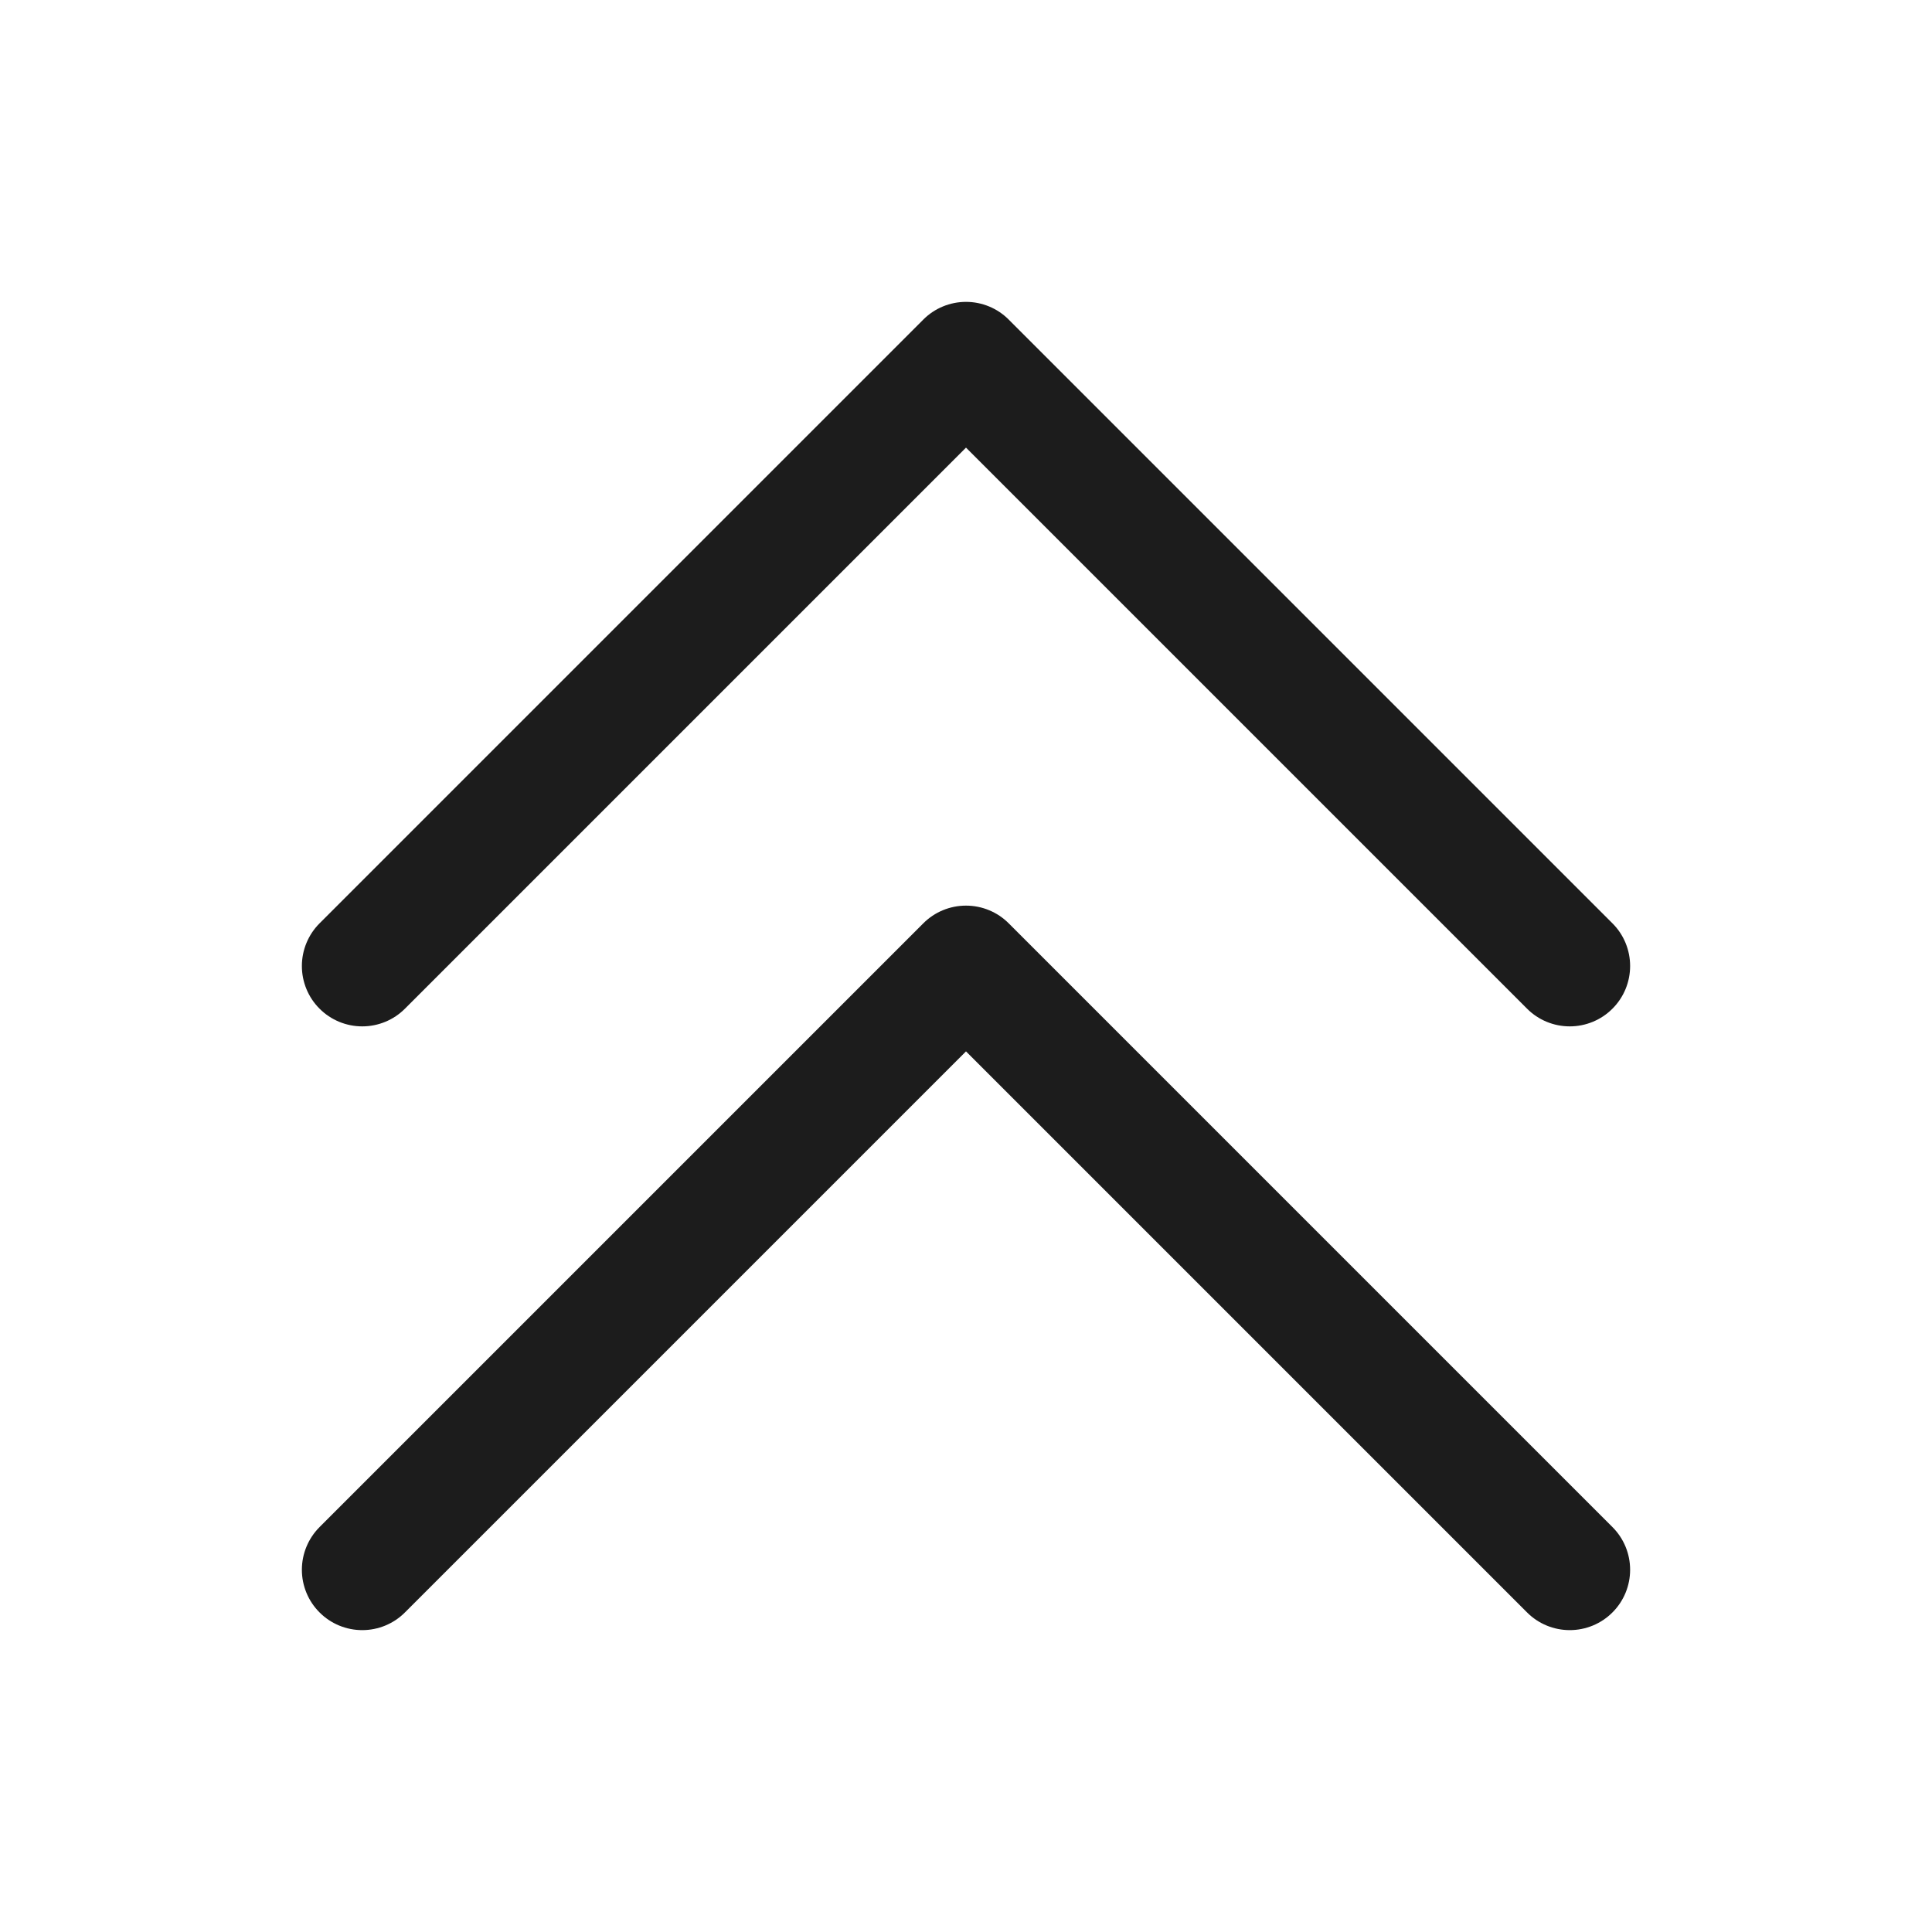 <svg width="32" height="32" viewBox="0 0 32 32" fill="none" xmlns="http://www.w3.org/2000/svg">
<path d="M16 17.414L25.293 26.707C25.48 26.895 25.735 27 26 27C26.265 27 26.52 26.895 26.707 26.707C26.895 26.52 27 26.265 27 26C27 25.735 26.895 25.48 26.707 25.293L16.707 15.293C16.52 15.105 16.265 15 16 15C15.735 15 15.48 15.105 15.293 15.293L5.293 25.293C5.106 25.48 5 25.735 5 26C5 26.265 5.105 26.52 5.293 26.707C5.48 26.895 5.735 27 6 27C6.265 27 6.52 26.895 6.707 26.707L16 17.414Z" fill="#1C1C1C"/>
<path d="M16 7.414L25.293 16.707C25.48 16.895 25.735 17 26 17C26.265 17 26.52 16.895 26.707 16.707C26.895 16.52 27 16.265 27 16C27 15.735 26.895 15.48 26.707 15.293L16.707 5.293C16.52 5.105 16.265 5 16 5C15.735 5 15.48 5.105 15.293 5.293L5.293 15.293C5.106 15.48 5 15.735 5 16C5 16.265 5.105 16.52 5.293 16.707C5.48 16.895 5.735 17 6 17C6.265 17 6.52 16.895 6.707 16.707L16 7.414Z" fill="#1C1C1C"/>
</svg>
